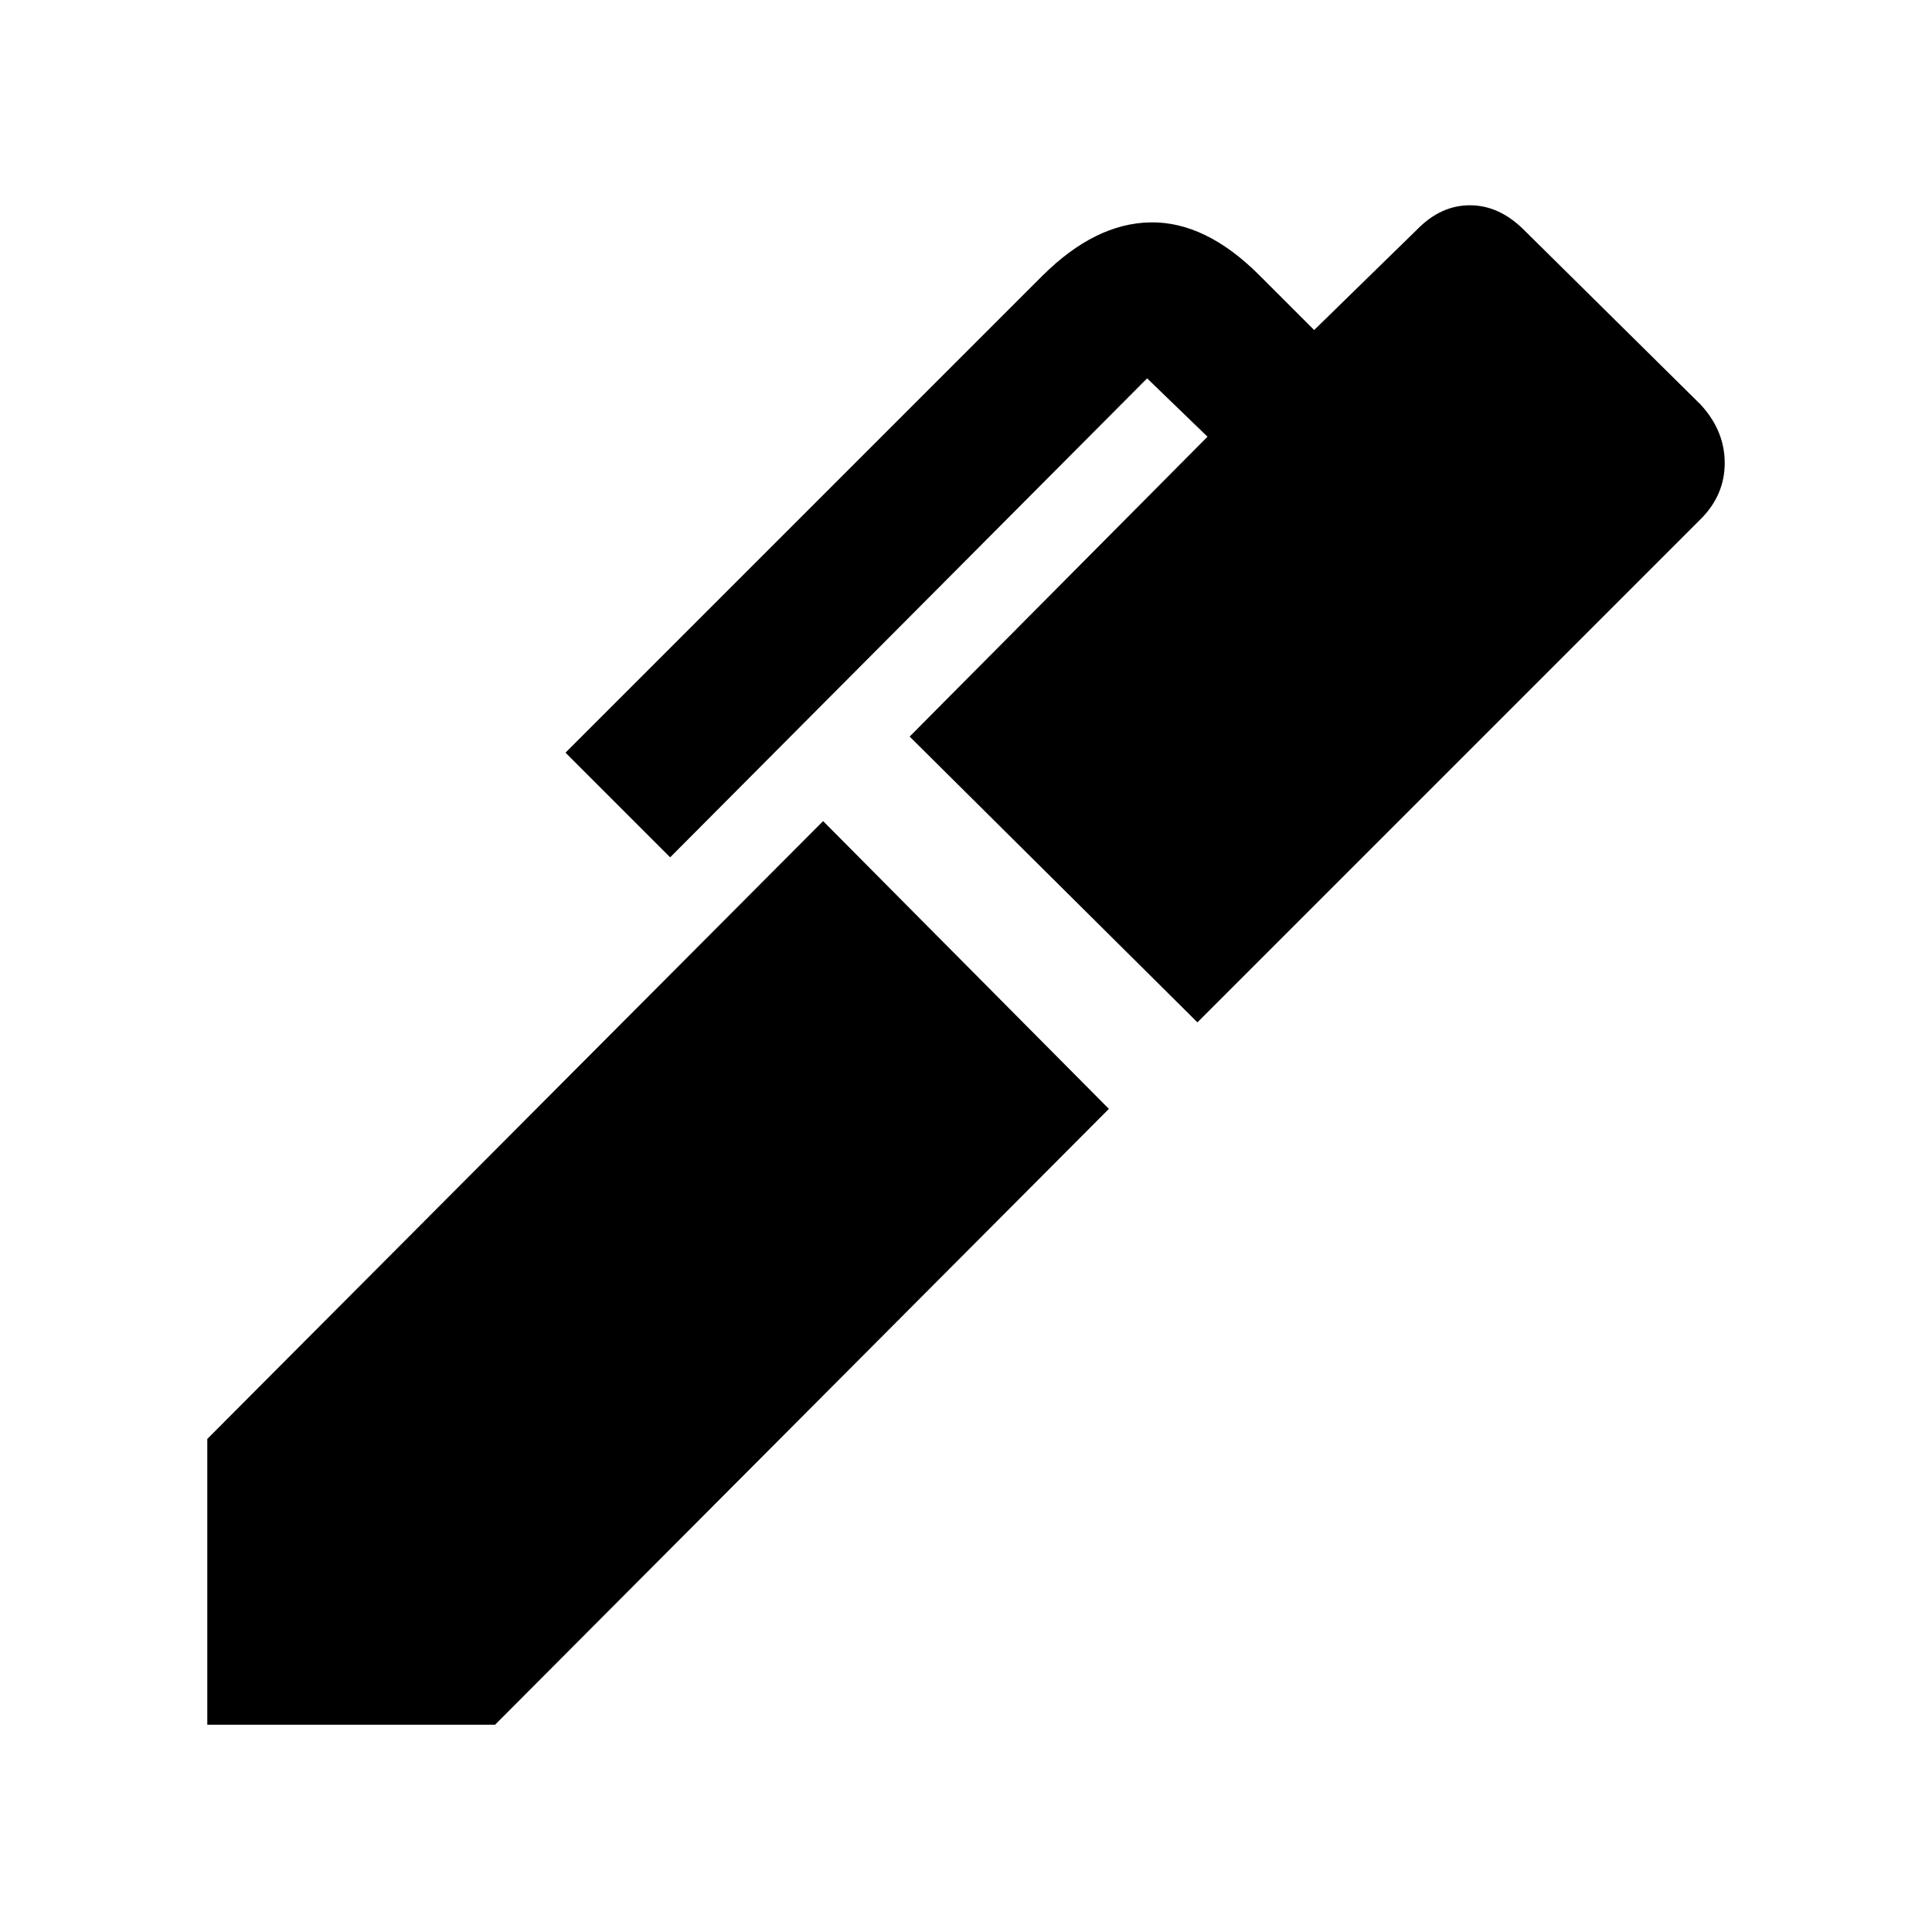 <svg xmlns="http://www.w3.org/2000/svg" height="48" viewBox="0 -960 960 960" width="48"><path d="M595-452 452-594l148-149-30-29-237 238-52-52 237-237q26.112-26 53.556-26.5t54.18 26.236L653-796l51.355-50.161Q716-858 730.4-858q14.4 0 26.6 12l88 87q12 13 12 29.033 0 16.034-12 27.967L595-452ZM246-103H103v-142l306-307 142 143-305 306Z"/></svg>